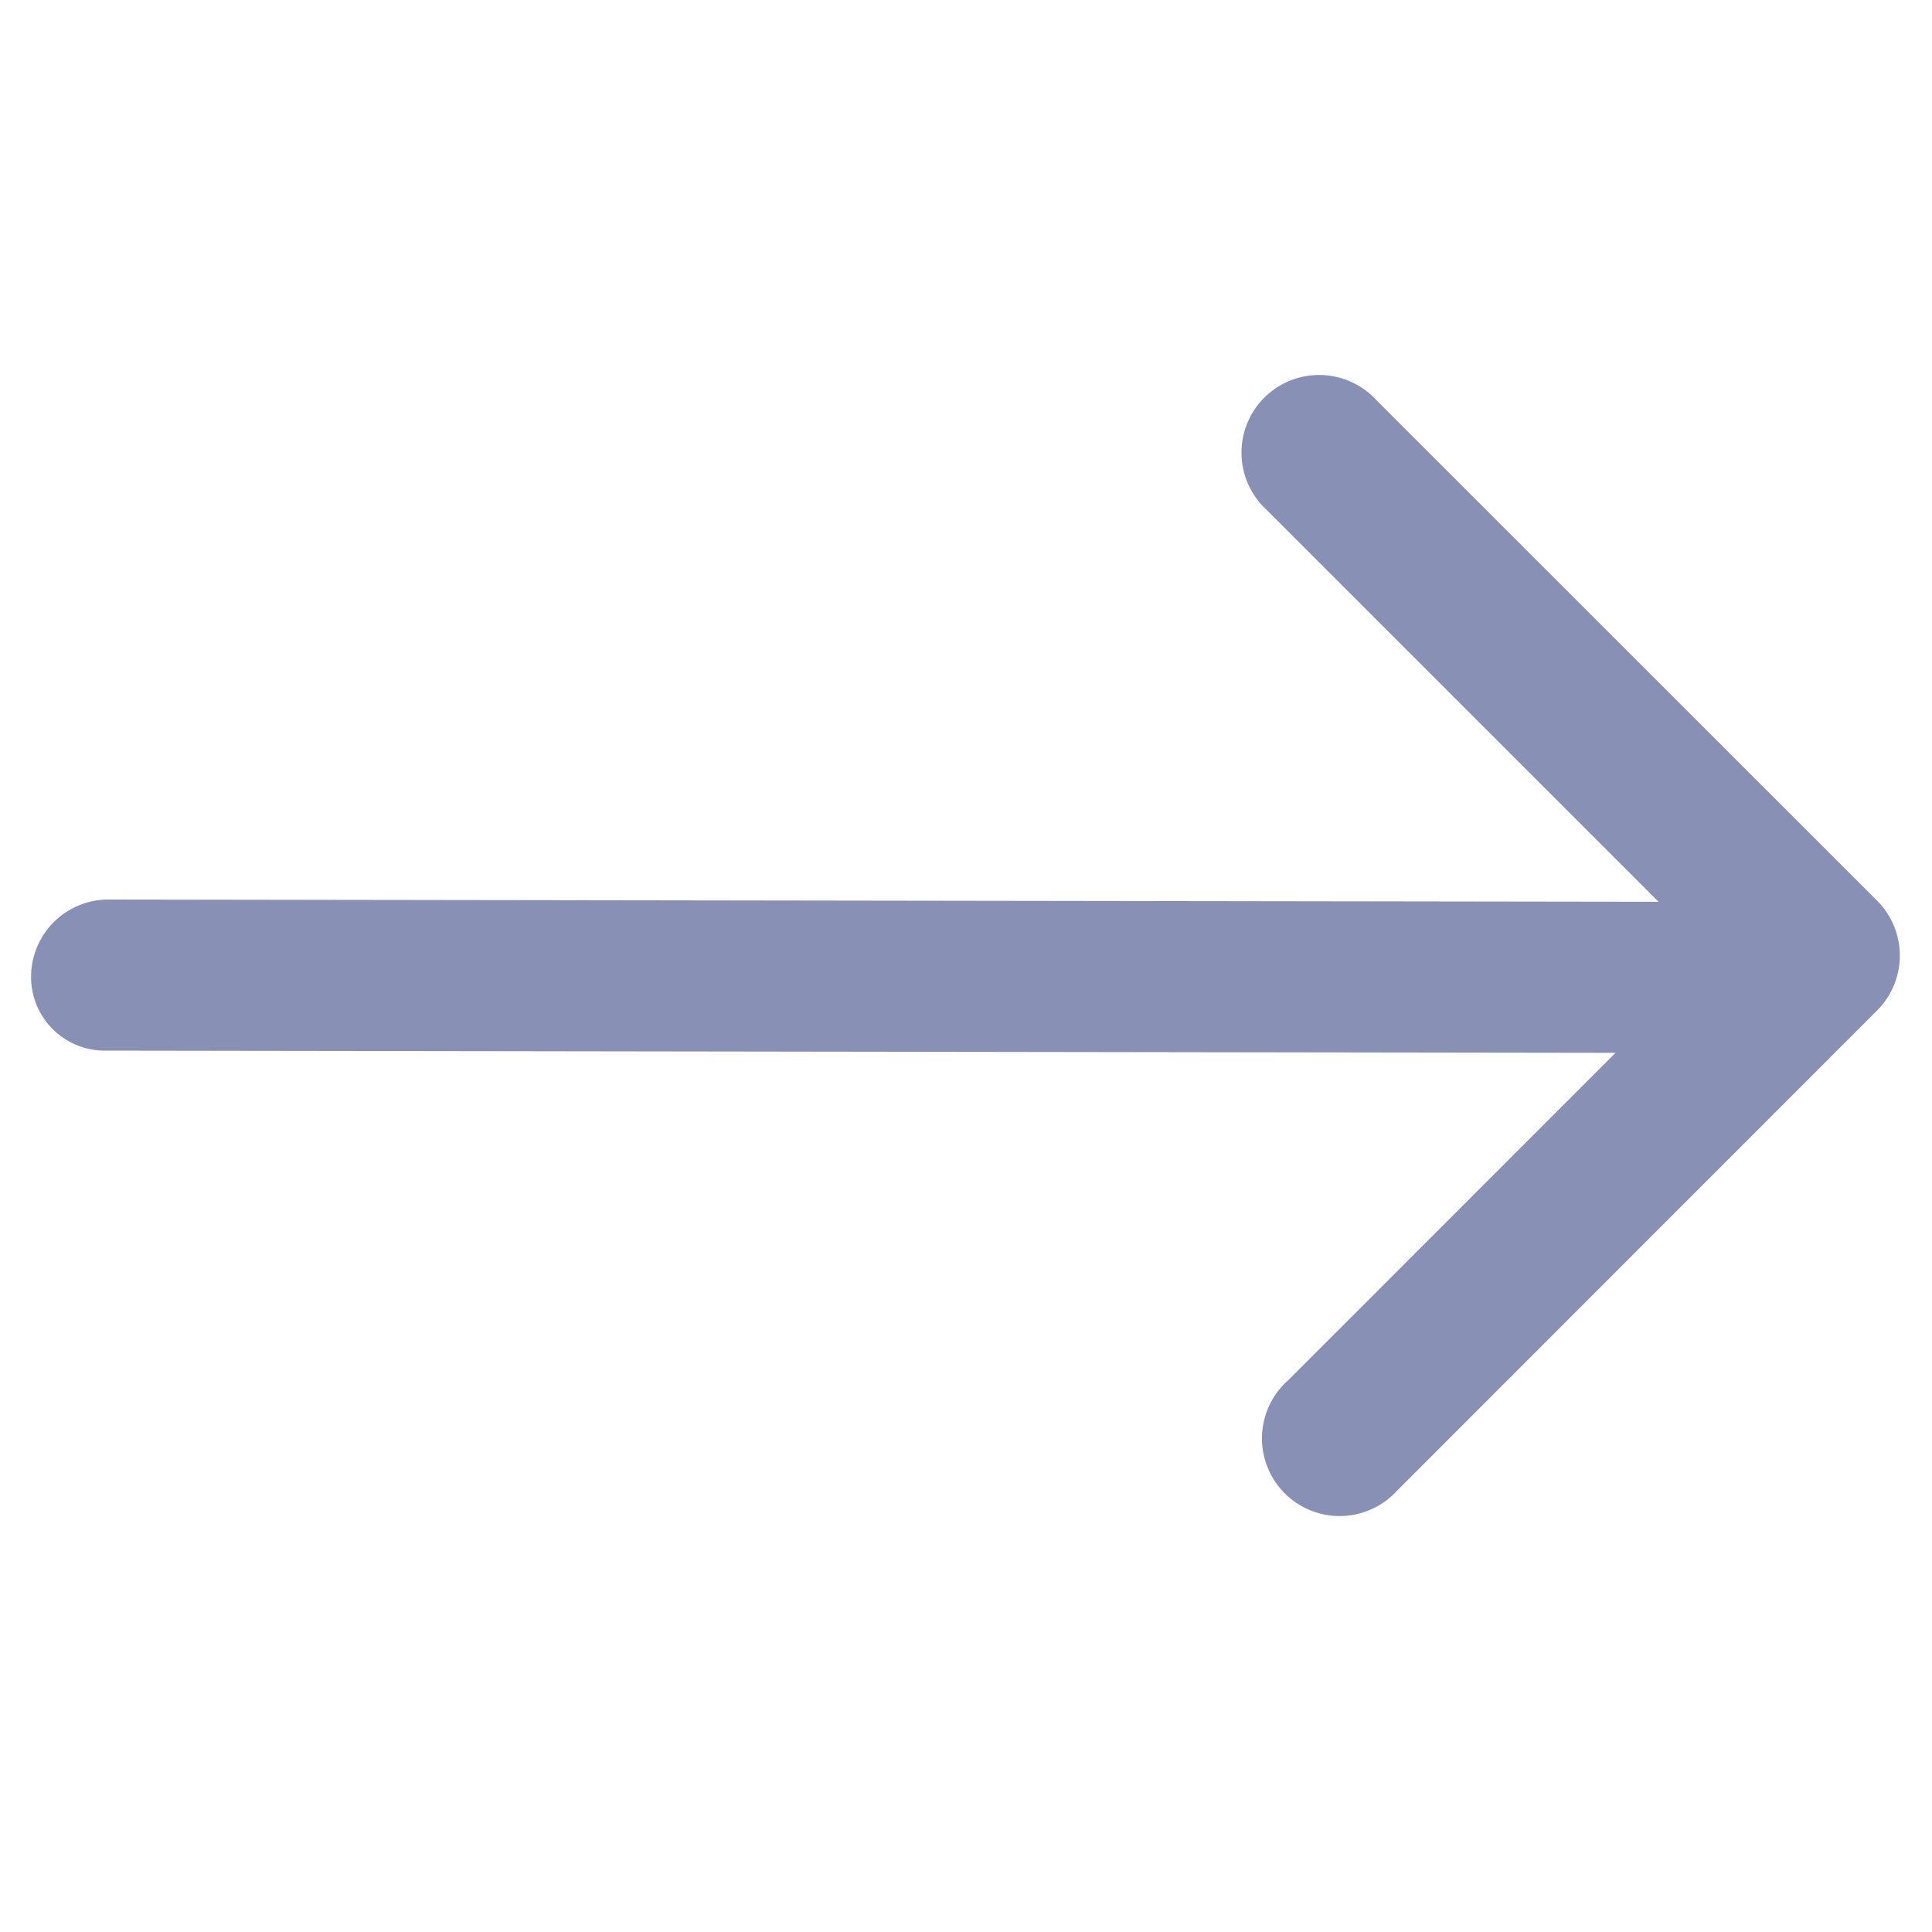 <svg
    width="10px"
    height="10px"
    fill="none"
    xmlns="http://www.w3.org/2000/svg"
>
    <path
        d="M8.827 4.668L.56 4.656a.4.4 0 00-.399.39.381.381 0 00.382.392l8.266.012a.4.4 0 00.4-.39.381.381 0 00-.383-.392z"
        fill="#8890B5"
    />
    <path
        d="M6.662 7.149a.402.402 0 10.568.568L9.716 5.23a.402.402 0 000-.568L7.124 2.071a.402.402 0 10-.568.568l2.308 2.308L6.662 7.15z"
        fill="#8890B5"
    />
</svg>